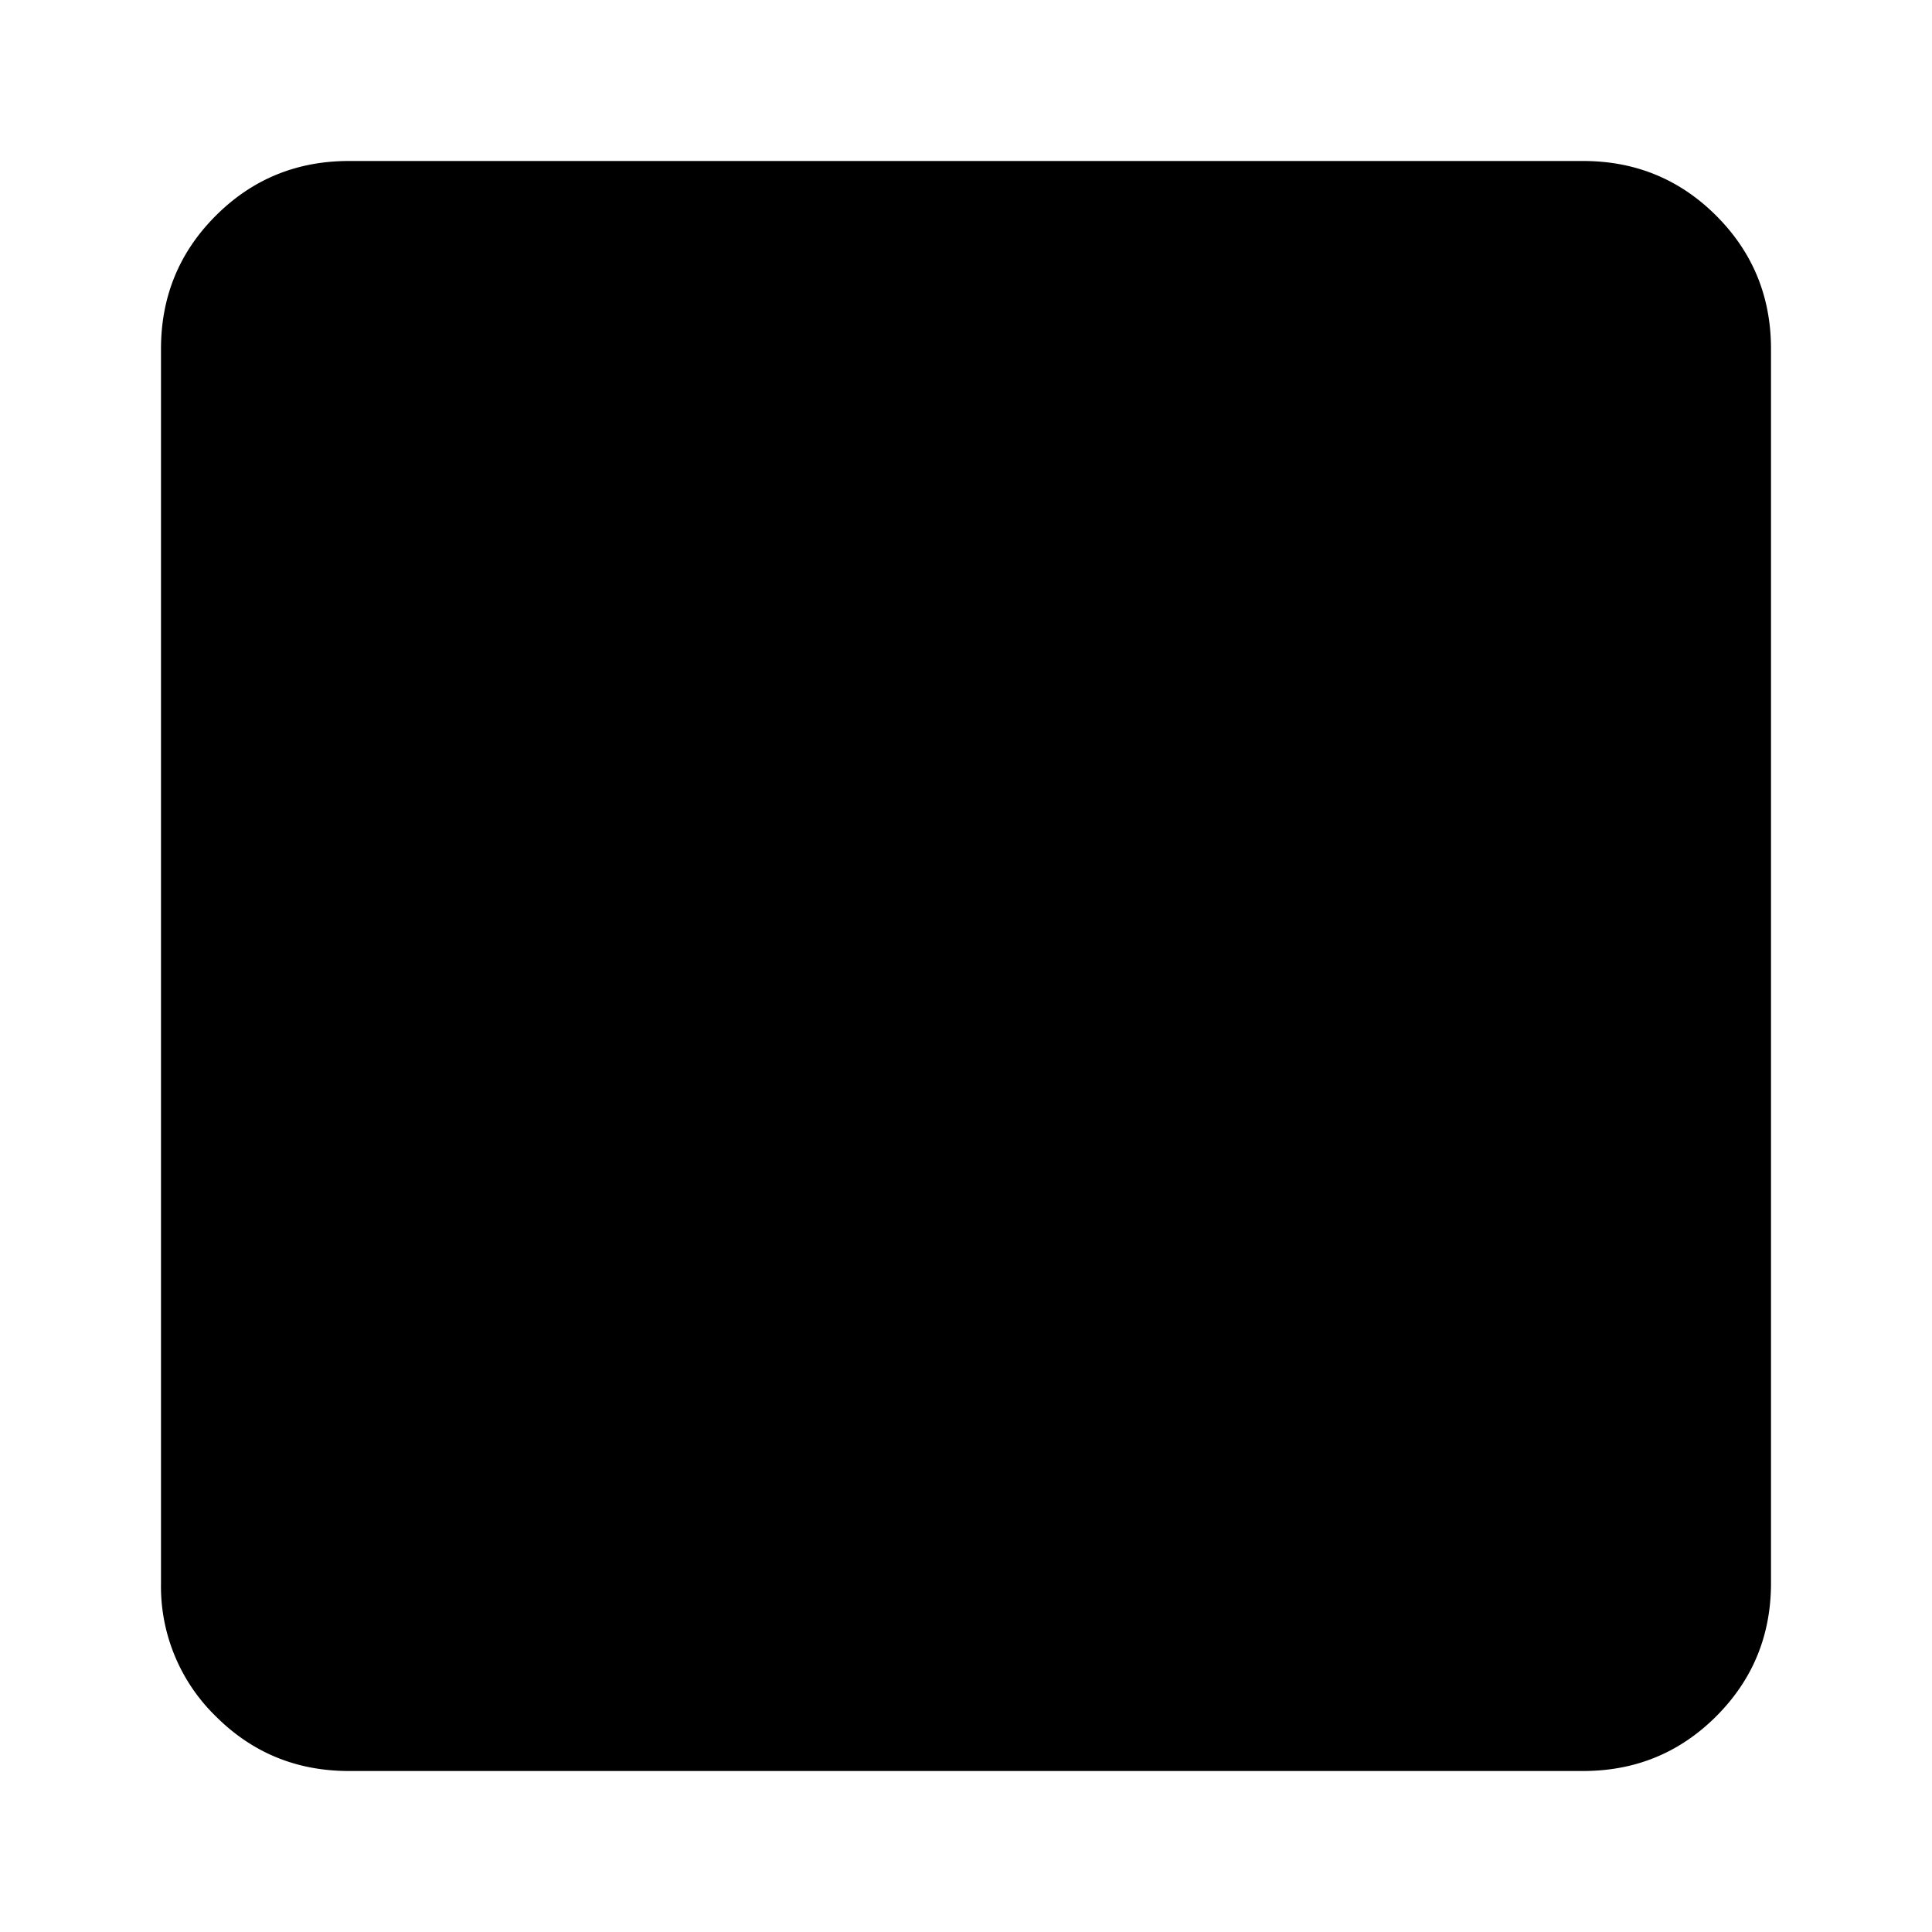 <svg xmlns="http://www.w3.org/2000/svg" width="12" height="12" fill="currentColor" viewBox="0 0 12 12">
  <path d="M2.167 11c-.324 0-.6-.113-.827-.34A1.125 1.125 0 0 1 1 9.833V2.167c0-.324.113-.6.34-.827.227-.227.503-.34.827-.34h7.666c.324 0 .6.113.827.34.227.227.34.503.34.827v7.666c0 .324-.113.6-.34.827-.227.227-.503.34-.827.34H2.167Z"/>
</svg>
